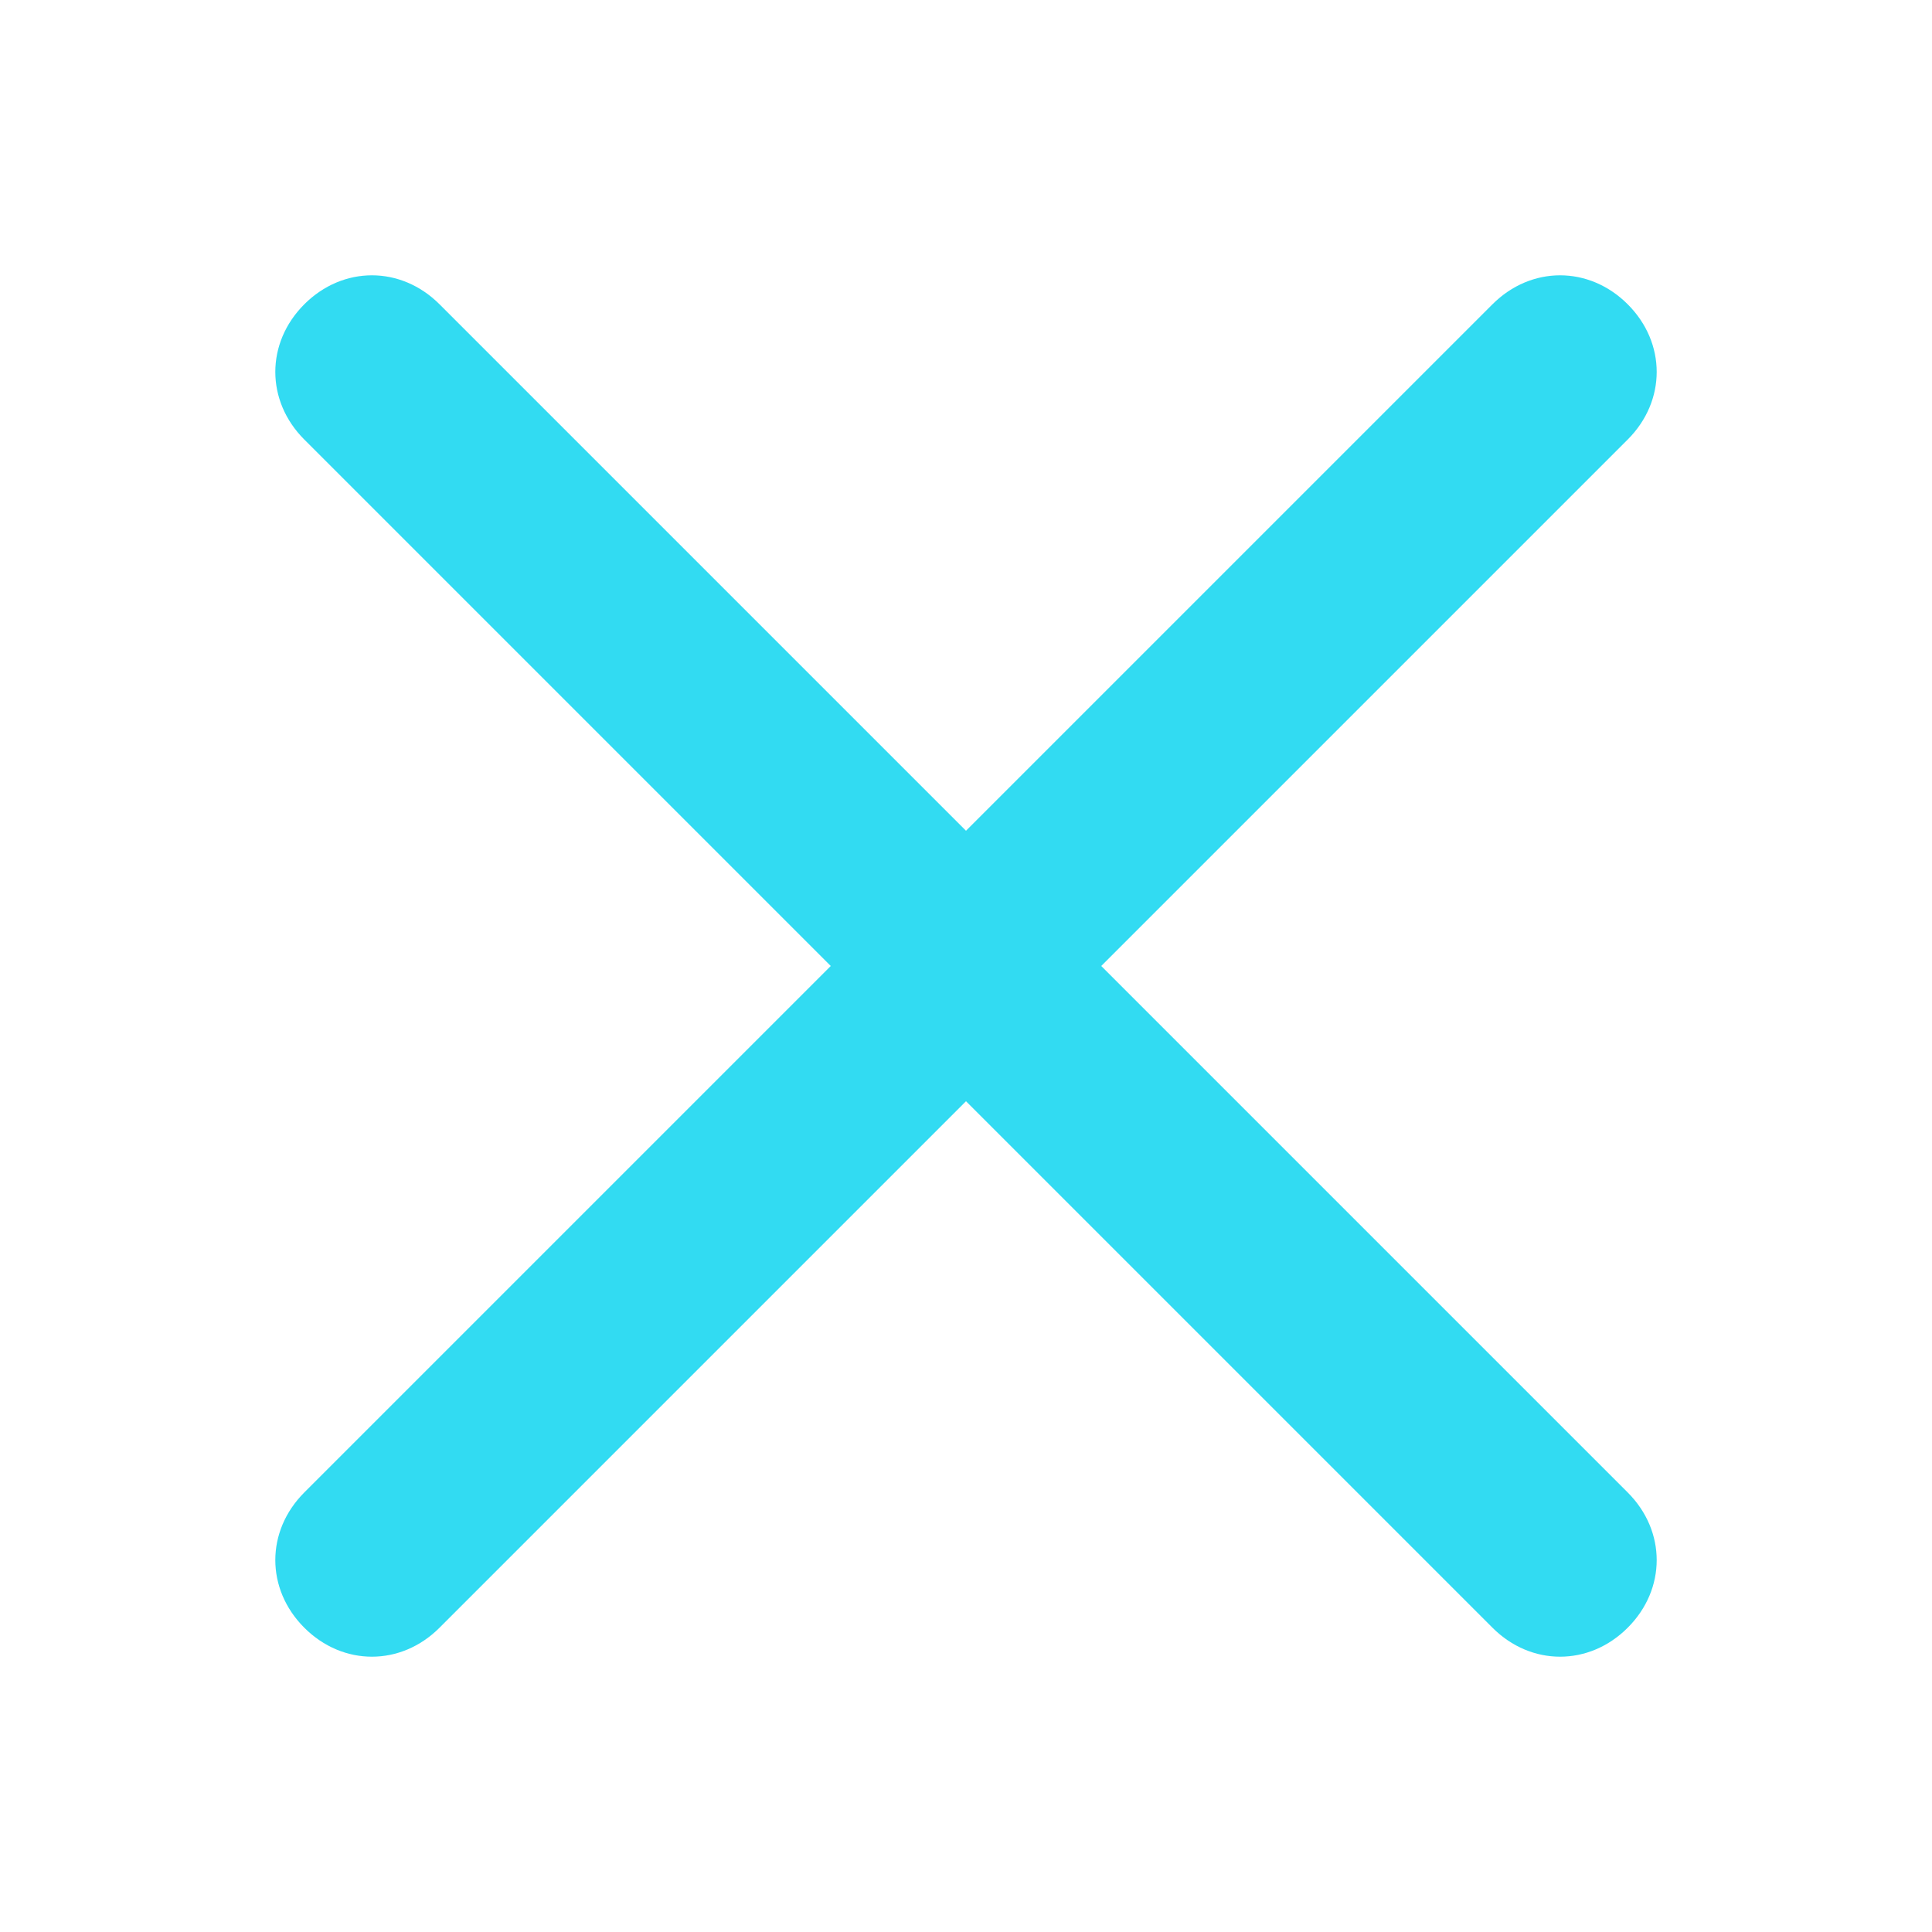 <?xml version="1.0" encoding="utf-8"?>
<!-- Generator: Adobe Illustrator 24.0.1, SVG Export Plug-In . SVG Version: 6.00 Build 0)  -->
<svg version="1.1" id="Layer_1" xmlns="http://www.w3.org/2000/svg" xmlns:xlink="http://www.w3.org/1999/xlink" x="0px" y="0px"
	 viewBox="0 0 40 40" style="enable-background:new 0 0 40 40;" xml:space="preserve">
<style type="text/css">
	.st0{fill:#32DBF2;}
</style>
<path class="st0" d="M22.8,20L33.7,9.1c0.8-0.8,0.8-2,0-2.8s-2-0.8-2.8,0L20,17.2L9.1,6.3c-0.8-0.8-2-0.8-2.8,0s-0.8,2,0,2.8
	L17.2,20L6.3,30.9c-0.8,0.8-0.8,2,0,2.8s2,0.8,2.8,0L20,22.8l10.9,10.9c0.8,0.8,2,0.8,2.8,0s0.8-2,0-2.8L22.8,20z"/>
</svg>
